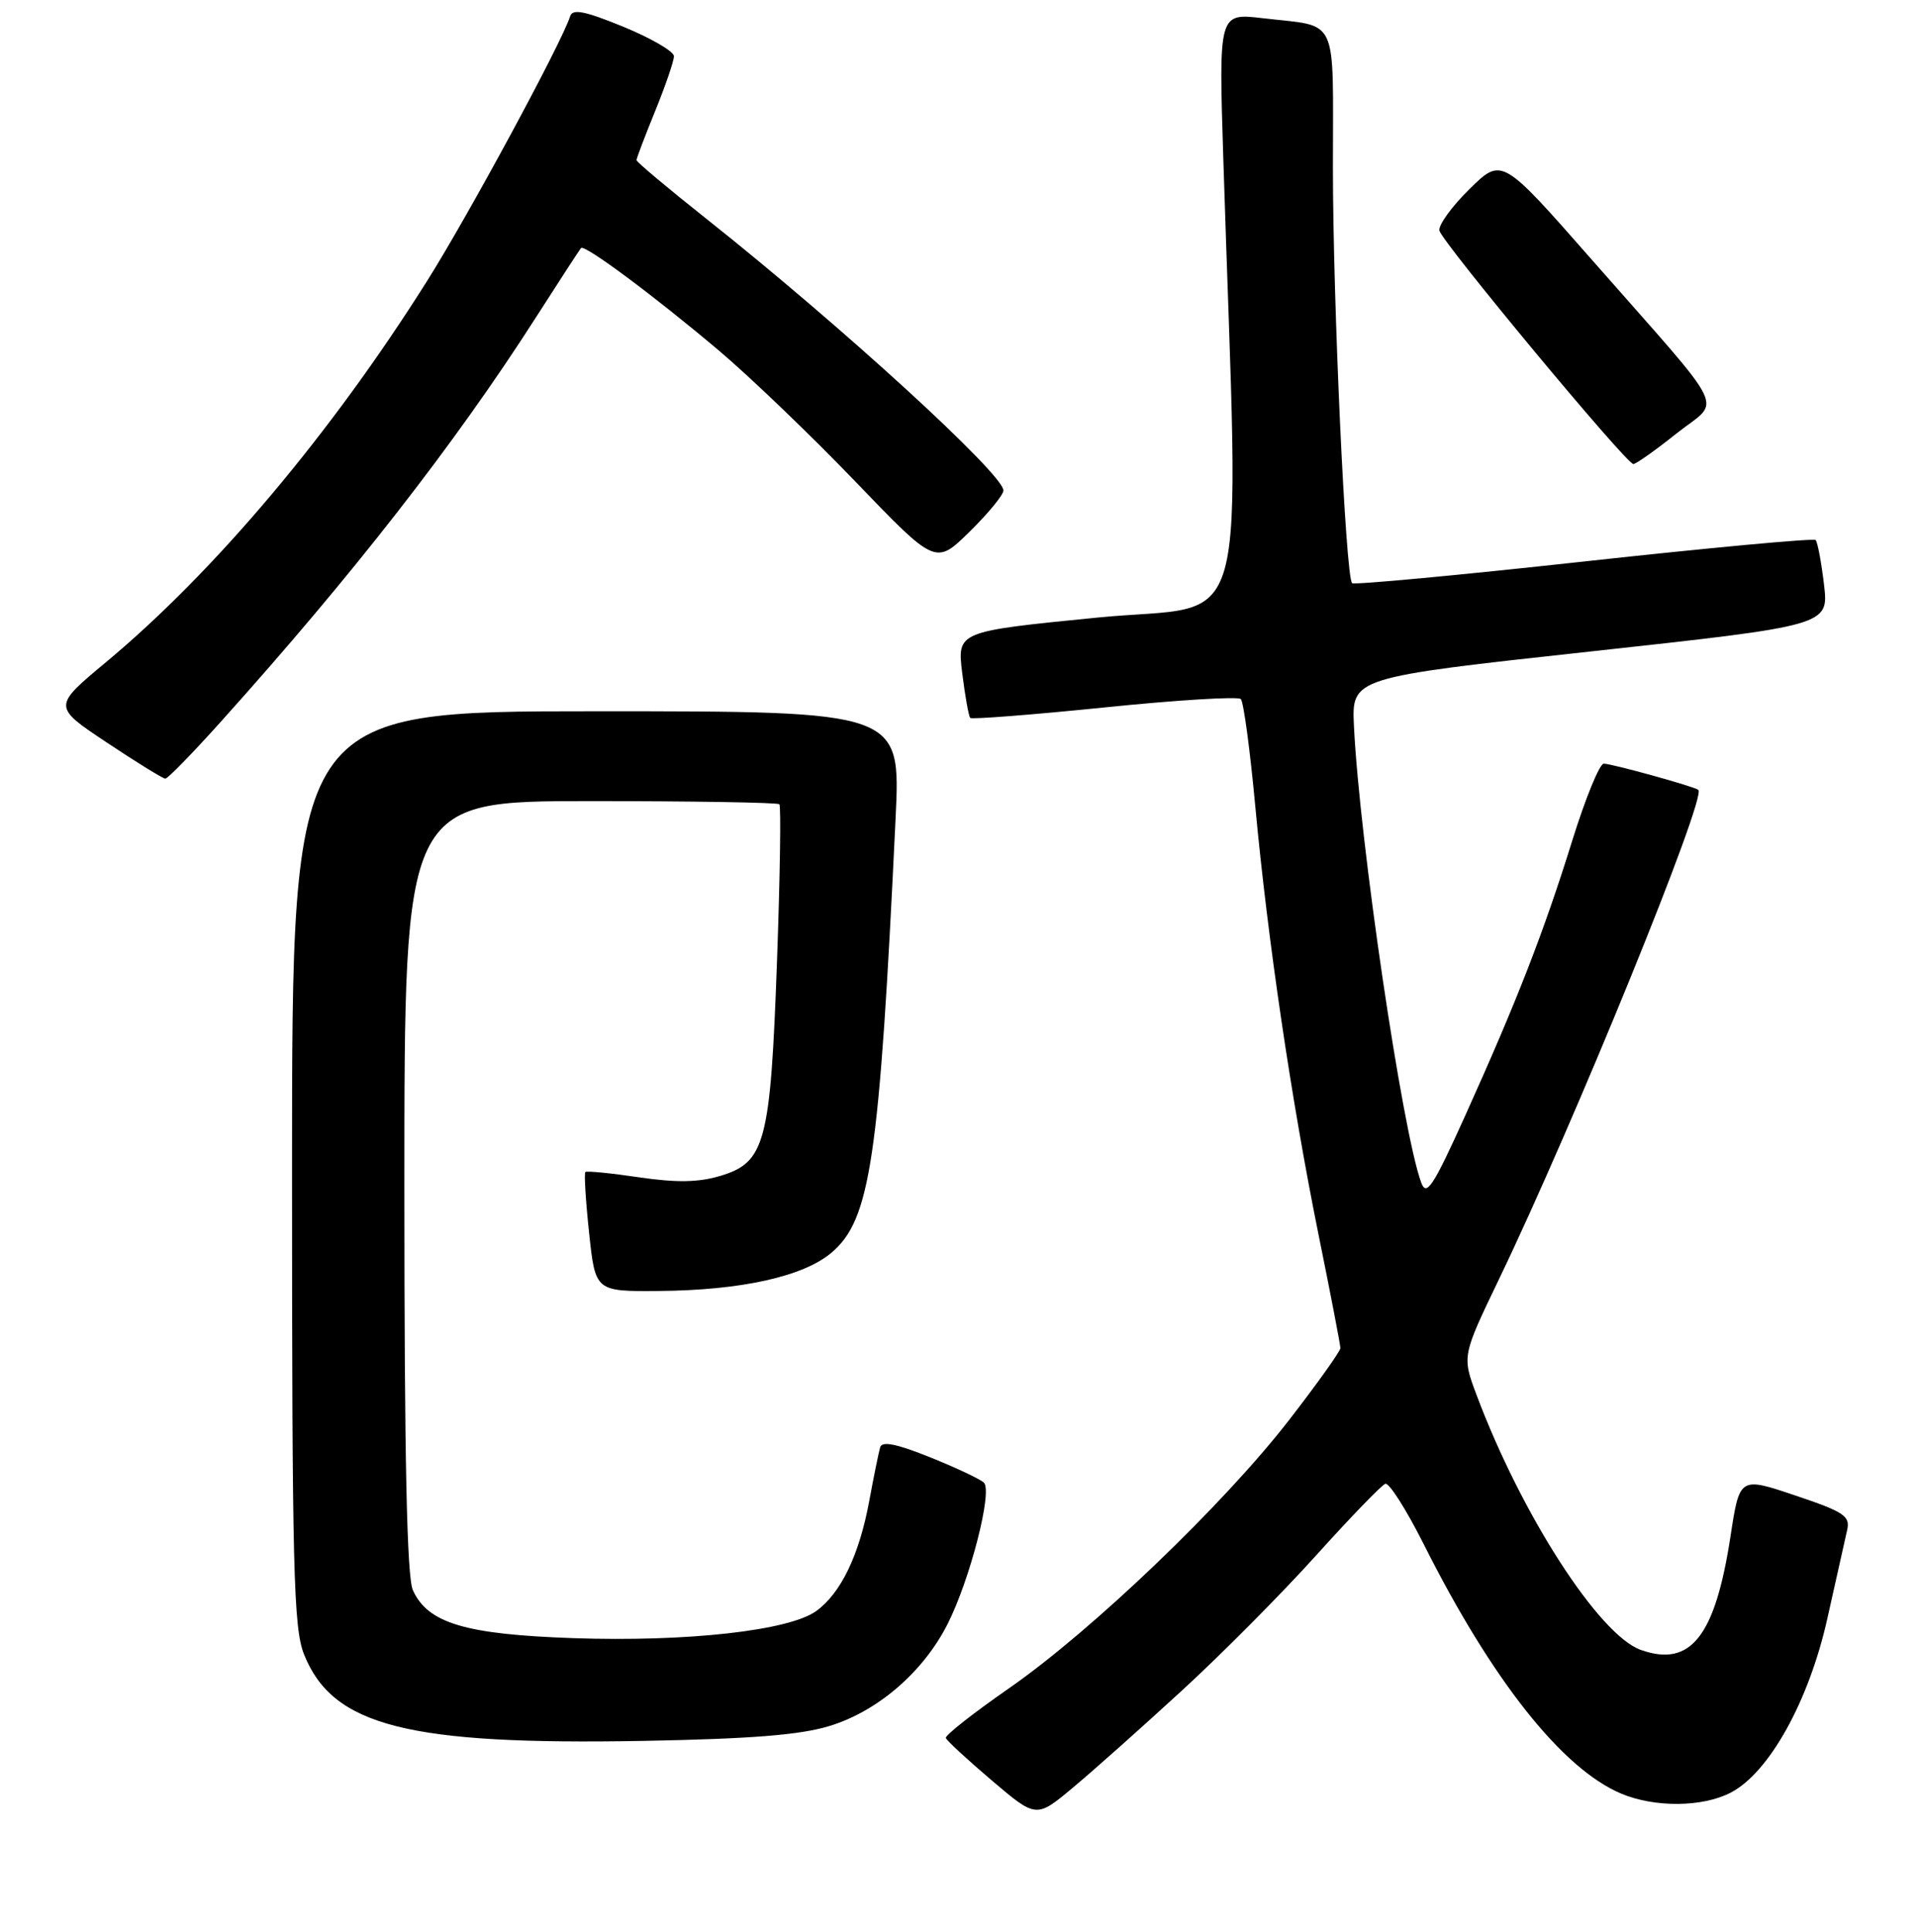 <?xml version="1.0" encoding="UTF-8" standalone="no"?>
<!DOCTYPE svg PUBLIC "-//W3C//DTD SVG 1.1//EN" "http://www.w3.org/Graphics/SVG/1.1/DTD/svg11.dtd" >
<svg xmlns="http://www.w3.org/2000/svg" xmlns:xlink="http://www.w3.org/1999/xlink" version="1.1" viewBox="0 0 256 258">
 <g >
 <path fill="currentColor"
d=" M 157.88 225.76 C 163.17 220.90 171.23 212.78 175.79 207.71 C 180.35 202.65 184.50 198.36 185.00 198.18 C 185.50 198.01 187.79 201.61 190.09 206.18 C 199.25 224.43 208.63 236.27 216.53 239.58 C 221.00 241.44 227.35 241.39 231.11 239.44 C 236.25 236.79 241.56 227.22 244.02 216.21 C 245.21 210.87 246.40 205.54 246.67 204.37 C 247.10 202.49 246.28 201.94 239.73 199.74 C 232.31 197.24 232.31 197.24 231.09 205.23 C 229.04 218.58 225.78 222.72 219.14 220.38 C 213.56 218.42 203.18 202.32 197.18 186.31 C 195.24 181.13 195.24 181.13 200.20 170.81 C 210.27 149.87 227.93 106.49 226.80 105.50 C 226.29 105.06 215.25 102.00 214.17 102.00 C 213.61 102.00 211.73 106.60 209.98 112.22 C 206.19 124.41 202.62 133.59 195.74 148.85 C 191.37 158.53 190.49 159.87 189.79 157.95 C 187.27 151.14 181.55 112.28 180.81 97.00 C 180.50 90.50 180.50 90.50 212.36 87.02 C 244.22 83.54 244.22 83.54 243.58 78.07 C 243.22 75.06 242.72 72.39 242.46 72.13 C 242.20 71.87 228.27 73.16 211.50 75.00 C 194.73 76.84 180.80 78.14 180.56 77.89 C 179.69 77.02 178.00 40.36 178.00 22.32 C 178.00 1.73 178.90 3.64 168.62 2.43 C 162.75 1.74 162.75 1.74 163.36 21.12 C 165.46 87.50 167.41 80.42 146.52 82.49 C 127.81 84.34 127.81 84.34 128.50 89.92 C 128.88 92.99 129.36 95.67 129.57 95.89 C 129.77 96.10 137.84 95.47 147.49 94.49 C 157.14 93.50 165.33 93.00 165.70 93.37 C 166.07 93.74 166.94 100.22 167.64 107.77 C 169.31 125.67 172.45 146.96 176.08 164.91 C 177.69 172.83 179.00 179.65 179.00 180.06 C 179.00 180.47 175.92 184.79 172.16 189.65 C 163.44 200.92 145.86 217.77 134.74 225.50 C 129.99 228.80 126.20 231.78 126.31 232.13 C 126.41 232.47 129.18 235.03 132.45 237.81 C 138.39 242.86 138.39 242.86 143.32 238.73 C 146.04 236.46 152.59 230.62 157.88 225.76 Z  M 110.81 230.52 C 117.25 228.54 123.30 223.31 126.54 216.92 C 129.54 210.99 132.58 199.17 131.39 198.03 C 130.90 197.56 127.66 196.03 124.20 194.64 C 119.76 192.85 117.79 192.45 117.54 193.30 C 117.35 193.96 116.69 197.17 116.09 200.43 C 114.75 207.70 112.30 212.79 109.00 215.18 C 105.38 217.80 91.76 219.32 76.56 218.80 C 62.15 218.30 57.14 216.81 55.14 212.40 C 54.33 210.64 54.00 194.80 54.00 158.45 C 54.00 107.00 54.00 107.00 78.83 107.00 C 92.49 107.00 103.85 107.19 104.08 107.42 C 104.31 107.64 104.17 117.10 103.76 128.42 C 102.89 152.63 102.20 155.26 96.19 157.06 C 93.29 157.93 90.36 157.98 85.36 157.25 C 81.59 156.69 78.35 156.37 78.17 156.54 C 77.99 156.70 78.21 160.36 78.67 164.67 C 79.50 172.50 79.50 172.50 88.00 172.43 C 98.96 172.34 107.24 170.51 111.01 167.34 C 116.25 162.93 117.43 154.94 119.60 109.25 C 120.28 95.00 120.28 95.00 79.64 95.00 C 39.00 95.00 39.00 95.00 39.00 155.98 C 39.00 209.76 39.19 217.44 40.61 220.99 C 44.44 230.55 54.48 233.10 86.00 232.52 C 100.37 232.25 106.90 231.73 110.81 230.52 Z  M 29.56 96.32 C 47.07 76.83 60.74 59.30 71.50 42.50 C 74.67 37.55 77.41 33.33 77.59 33.13 C 78.05 32.60 87.31 39.48 96.00 46.82 C 100.12 50.30 108.32 58.17 114.22 64.31 C 124.94 75.47 124.94 75.47 129.47 71.03 C 131.96 68.58 134.00 66.10 134.00 65.51 C 134.00 63.33 112.25 43.44 94.25 29.16 C 89.16 25.12 85.00 21.63 85.00 21.39 C 85.00 21.15 86.12 18.19 87.50 14.81 C 88.88 11.42 90.00 8.14 90.00 7.51 C 90.00 6.87 86.97 5.11 83.28 3.59 C 78.11 1.47 76.46 1.14 76.14 2.17 C 75.02 5.70 62.62 28.65 57.04 37.52 C 44.21 57.90 28.67 76.35 14.16 88.44 C 7.04 94.37 7.04 94.37 14.27 99.18 C 18.25 101.83 21.76 104.00 22.08 104.00 C 22.40 104.00 25.77 100.55 29.56 96.32 Z  M 223.87 57.91 C 229.88 53.13 231.25 55.95 212.53 34.64 C 200.56 21.01 200.56 21.01 196.25 25.24 C 193.88 27.57 192.07 30.07 192.22 30.80 C 192.54 32.31 217.16 61.96 218.12 61.98 C 218.46 61.99 221.05 60.16 223.87 57.91 Z "/>
</g>
</svg>
